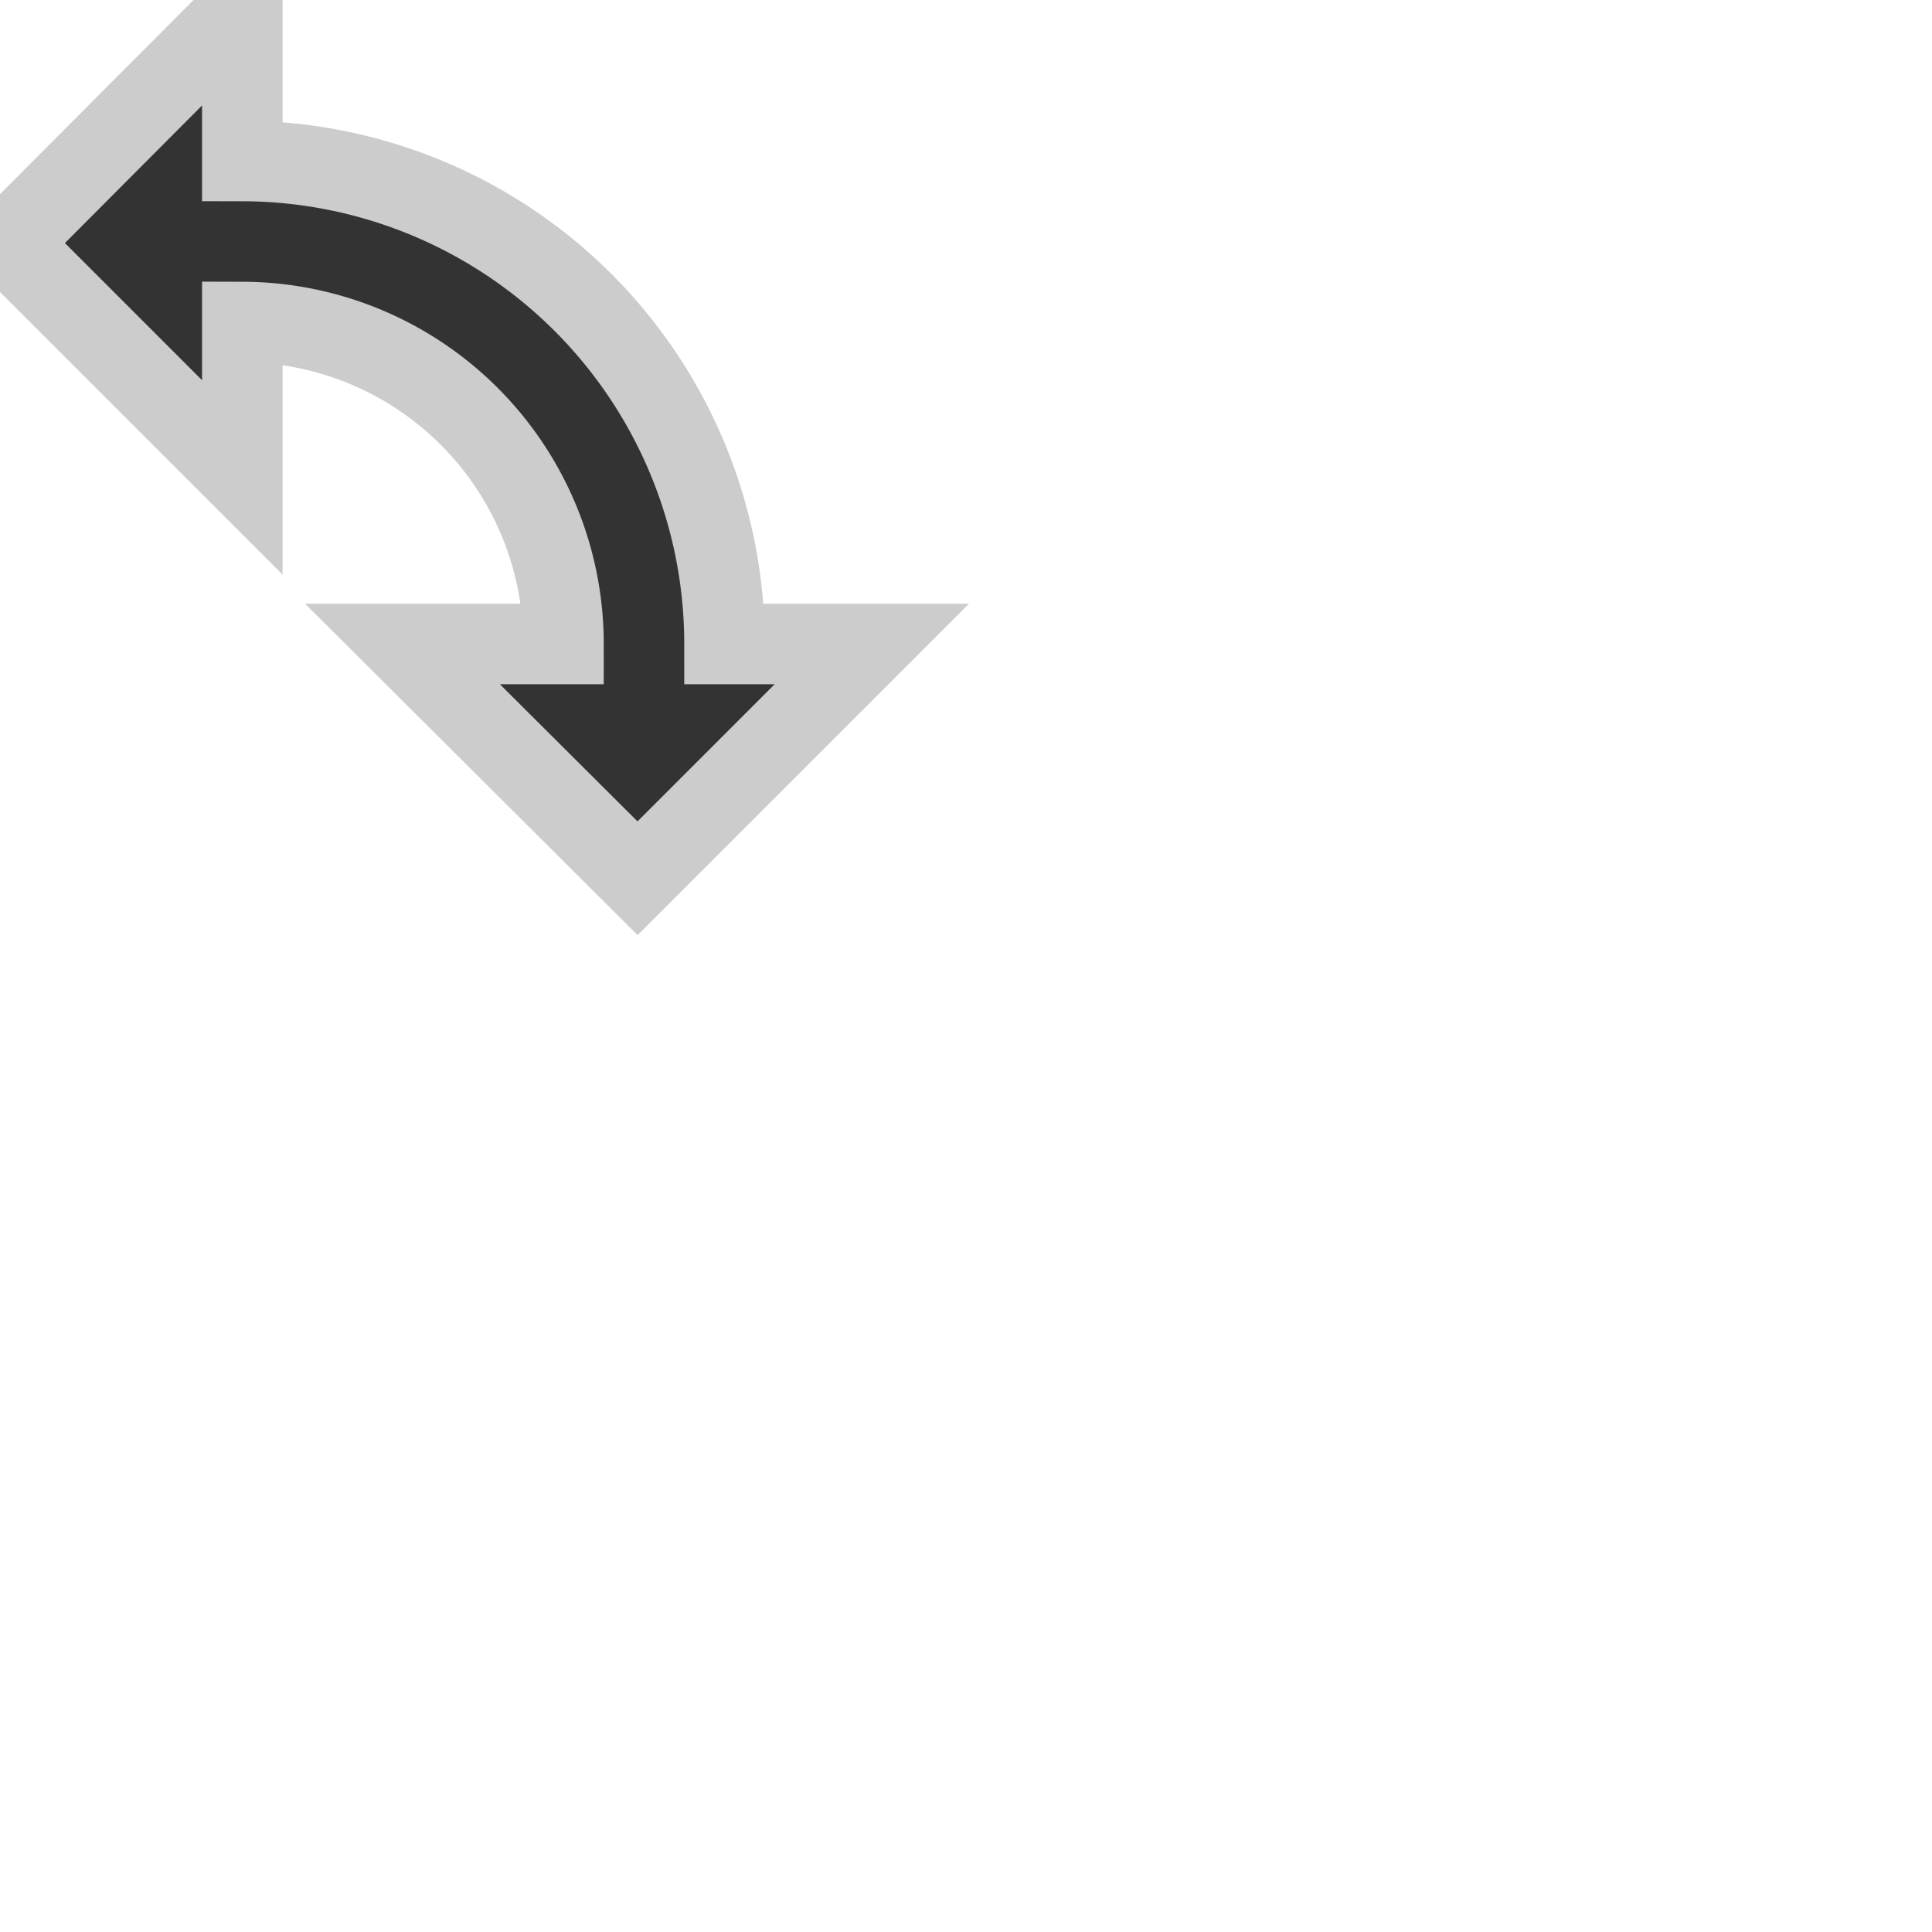 <svg xmlns="http://www.w3.org/2000/svg" width="24" height="24">
  <path fill="#333" stroke-width="1" stroke="#ccc" d="M3.01 2A6 6 0 019 8h1.83l-2.91 2.91L5 8h2a4 4 0 00-3.99-4v1.93L.1 3.02 3.01.1V2z"></path>
</svg>
